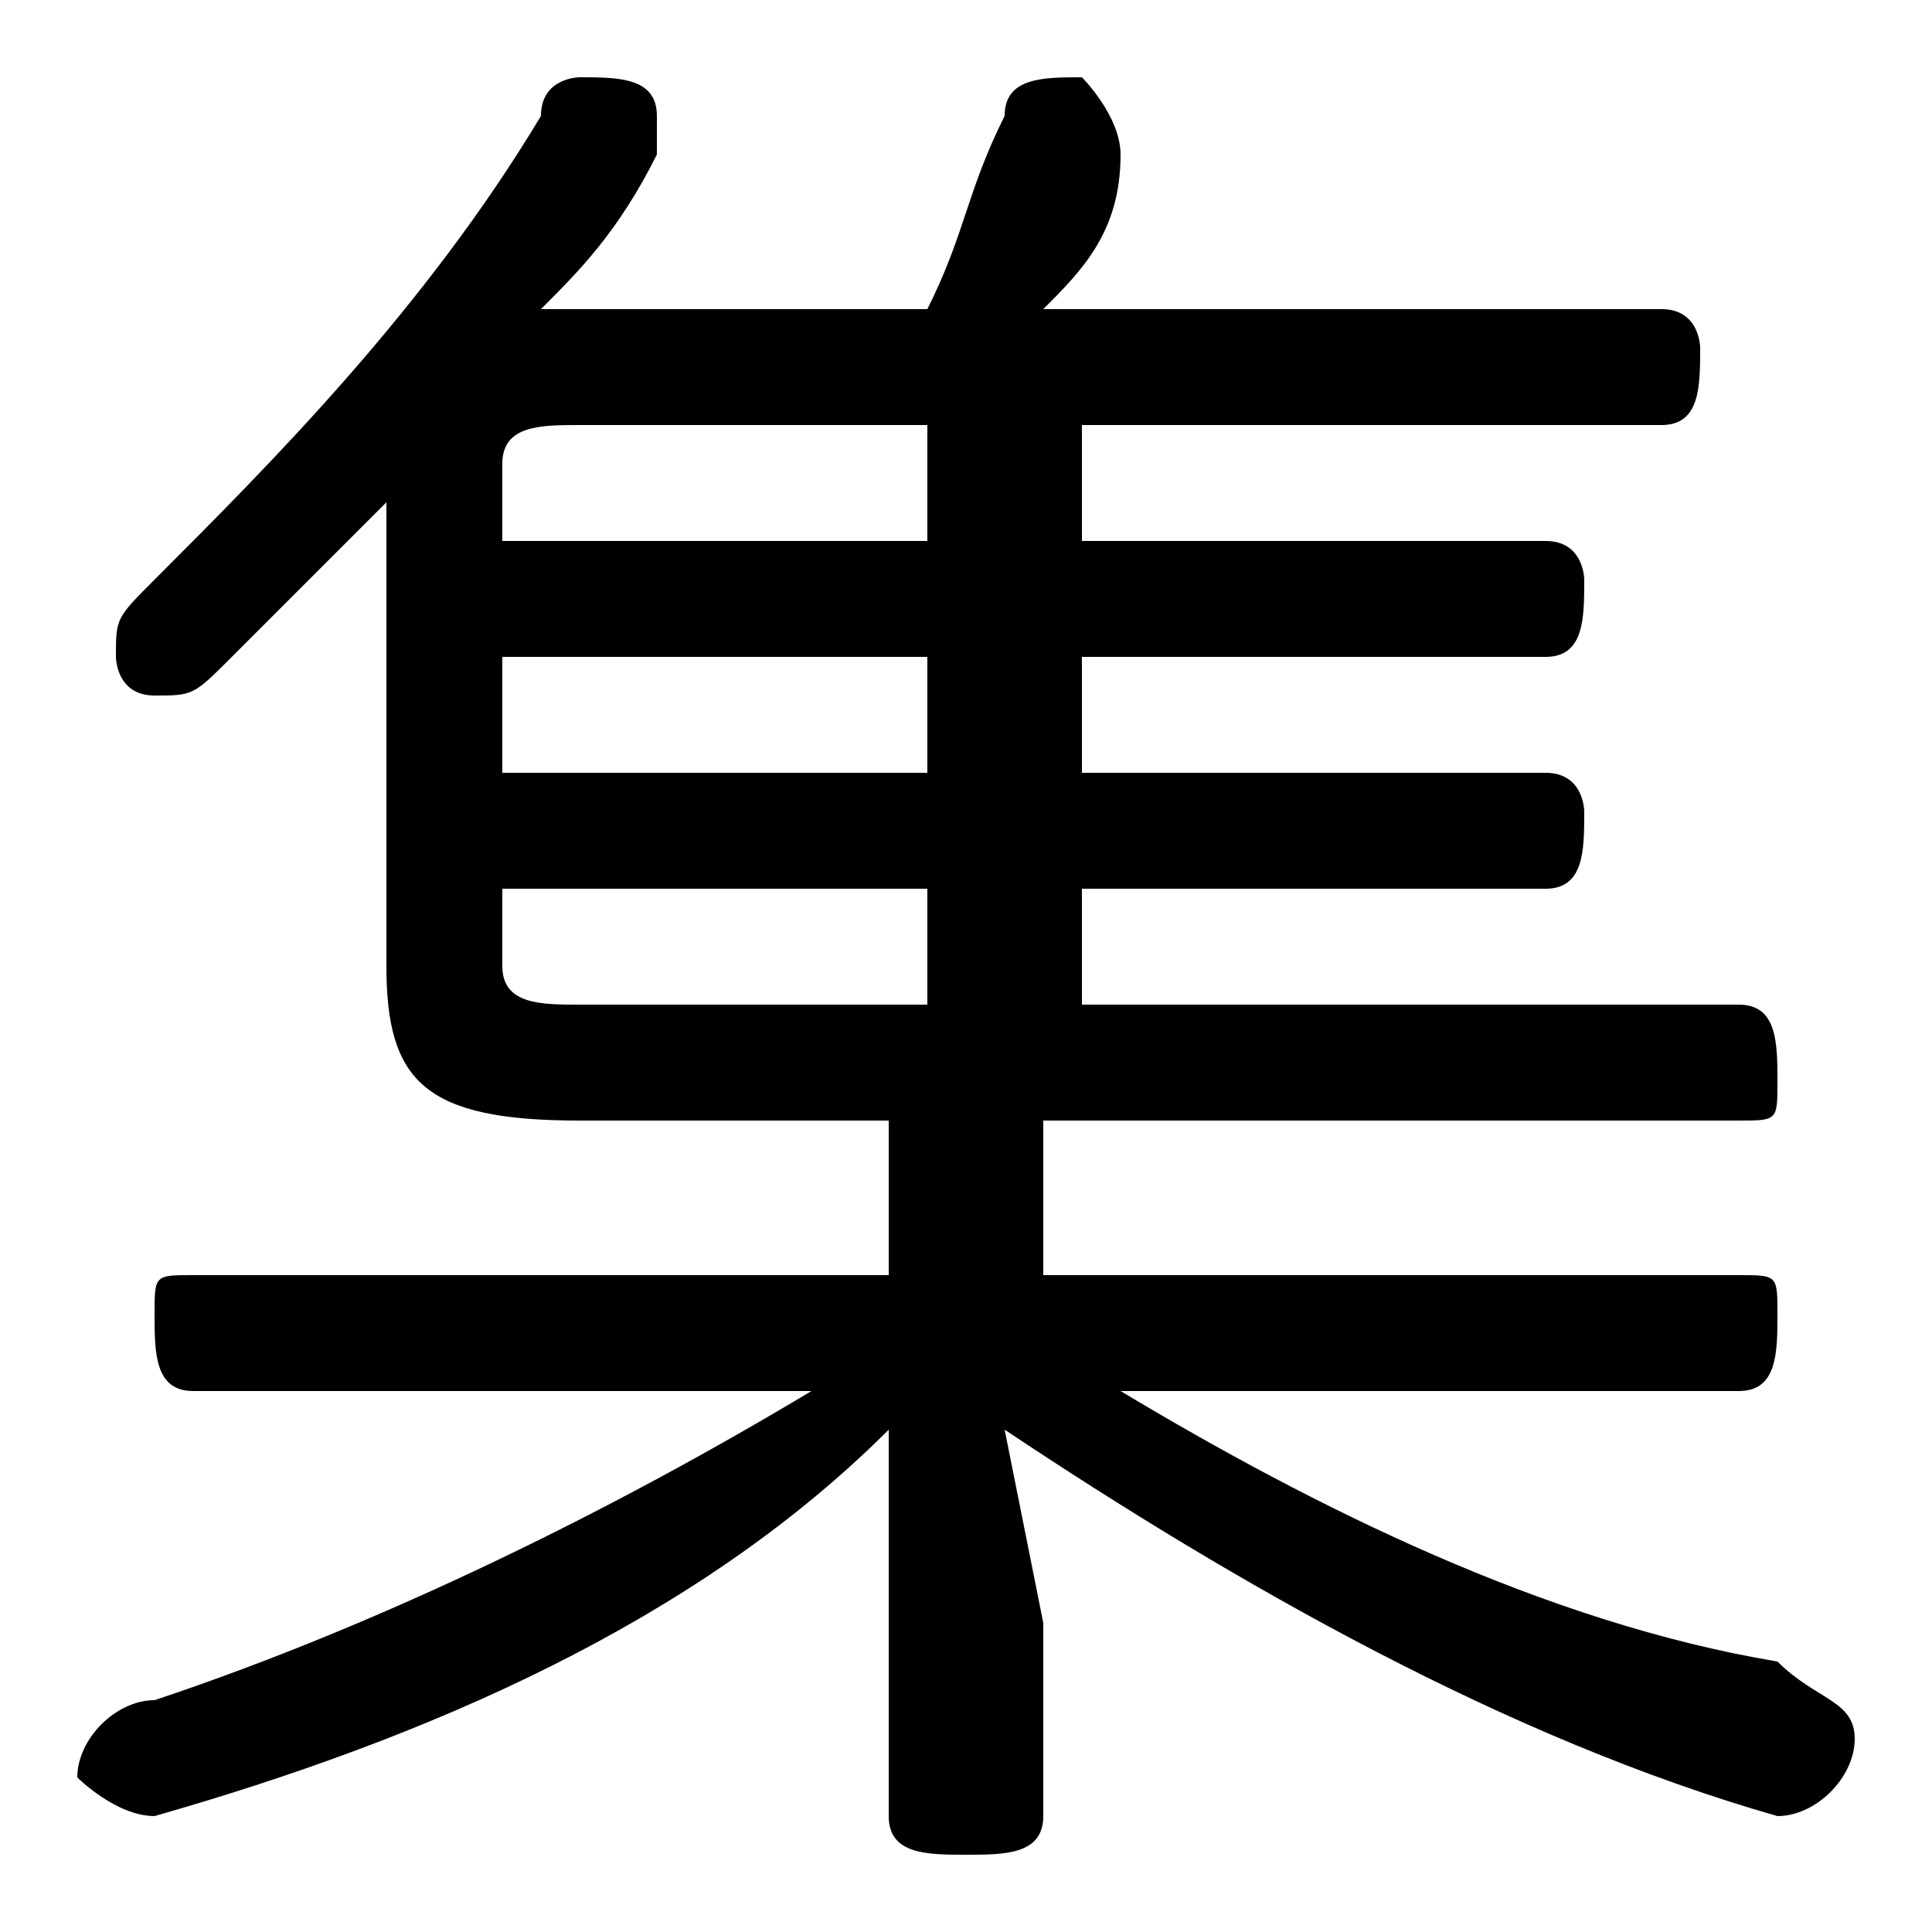 <svg xmlns="http://www.w3.org/2000/svg" viewBox="0 -44.0 50.0 50.0">
    <rect x="0" y="-44.0" width="50.0" height="50.0" fill="#808080" stroke="none"/>
    <g transform="scale(1, -1)">
        <!-- ボディの枠 -->
        <rect x="0" y="-6.0" width="50.0" height="50.0"
            stroke="white" fill="white"/>
        <!-- グリフ座標系の原点 -->
        <circle cx="0" cy="0" r="5" fill="white"/>
        <!-- グリフのアウトライン -->
        <g style="fill:black;stroke:#000000;stroke-width:0;stroke-linecap:round;stroke-linejoin:round;">
        <path d="M 28.0 33.0 L 43.0 33.0 C 44.0 33.0 44.0 34.0 44.0 35.0 C 44.0 35.0 44.0 36.0 43.0 36.0 L 27.0 36.0 C 28.0 37.0 29.0 38.0 29.0 40.0 C 29.0 40.0 29.0 40.0 29.0 40.0 C 29.0 41.0 28.0 42.0 28.0 42.0 C 27.0 42.0 26.0 42.0 26.0 41.0 C 25.0 39.0 25.0 38.0 24.0 36.0 L 14.0 36.0 L 14.0 36.0 C 15.0 37.0 16.0 38.0 17.0 40.0 C 17.0 40.0 17.0 40.0 17.0 41.0 C 17.0 42.0 16.0 42.0 15.0 42.0 C 15.0 42.0 14.0 42.0 14.0 41.0 C 11.0 36.0 7.0 32.0 4.0 29.0 C 3.0 28.0 3.0 28.0 3.0 27.0 C 3.0 27.0 3.0 26.0 4.0 26.0 C 5.0 26.0 5.0 26.0 6.0 27.0 C 7.0 28.0 8.0 29.0 10.0 31.0 L 10.0 19.0 C 10.0 16.0 11.0 15.0 15.0 15.0 L 23.0 15.0 L 23.0 11.0 L 5.0 11.0 C 4.0 11.0 4.0 11.0 4.0 10.0 C 4.0 9.0 4.0 8.0 5.0 8.0 L 21.0 8.0 C 16.0 5.0 10.0 2.0 4.0 -0.0 C 3.0 -0.0 2.0 -1.0 2.0 -2.0 C 2.0 -2.0 3.0 -3.0 4.0 -3.0 C 4.0 -3.0 4.0 -3.0 4.0 -3.0 C 11.0 -1.0 18.0 2.0 23.0 7.0 L 23.0 2.0 L 23.0 -3.0 C 23.0 -4.0 24.0 -4.0 25.0 -4.0 C 26.0 -4.0 27.0 -4.0 27.0 -3.0 L 27.0 2.0 L 26.0 7.0 C 32.0 3.0 39.0 -1.0 46.0 -3.0 C 46.0 -3.0 46.0 -3.0 46.0 -3.0 C 47.0 -3.0 48.0 -2.0 48.0 -1.0 C 48.0 -0.0 47.0 0.0 46.0 1.0 C 40.0 2.0 34.0 5.0 29.0 8.0 L 45.0 8.0 C 46.0 8.0 46.0 9.0 46.0 10.0 C 46.0 11.0 46.0 11.0 45.0 11.0 L 27.0 11.0 L 27.0 15.0 L 45.0 15.0 C 46.0 15.0 46.0 15.0 46.0 16.0 C 46.0 17.0 46.0 18.0 45.0 18.0 L 28.0 18.0 L 28.0 21.0 L 40.0 21.0 C 41.0 21.0 41.0 22.0 41.0 23.0 C 41.0 23.0 41.0 24.0 40.0 24.0 L 28.0 24.0 L 28.0 27.0 L 40.0 27.0 C 41.0 27.0 41.0 28.0 41.0 29.0 C 41.0 29.0 41.0 30.0 40.0 30.0 L 28.0 30.0 Z M 24.0 33.0 L 24.0 30.0 L 13.0 30.0 L 13.0 32.0 C 13.0 33.0 14.0 33.0 15.0 33.0 Z M 24.0 27.0 L 24.0 24.0 L 13.0 24.0 L 13.0 27.0 Z M 24.0 21.0 L 24.0 18.0 L 15.0 18.0 C 14.0 18.0 13.0 18.0 13.0 19.0 L 13.0 21.0 Z"/>
    </g>
    </g>
</svg>
